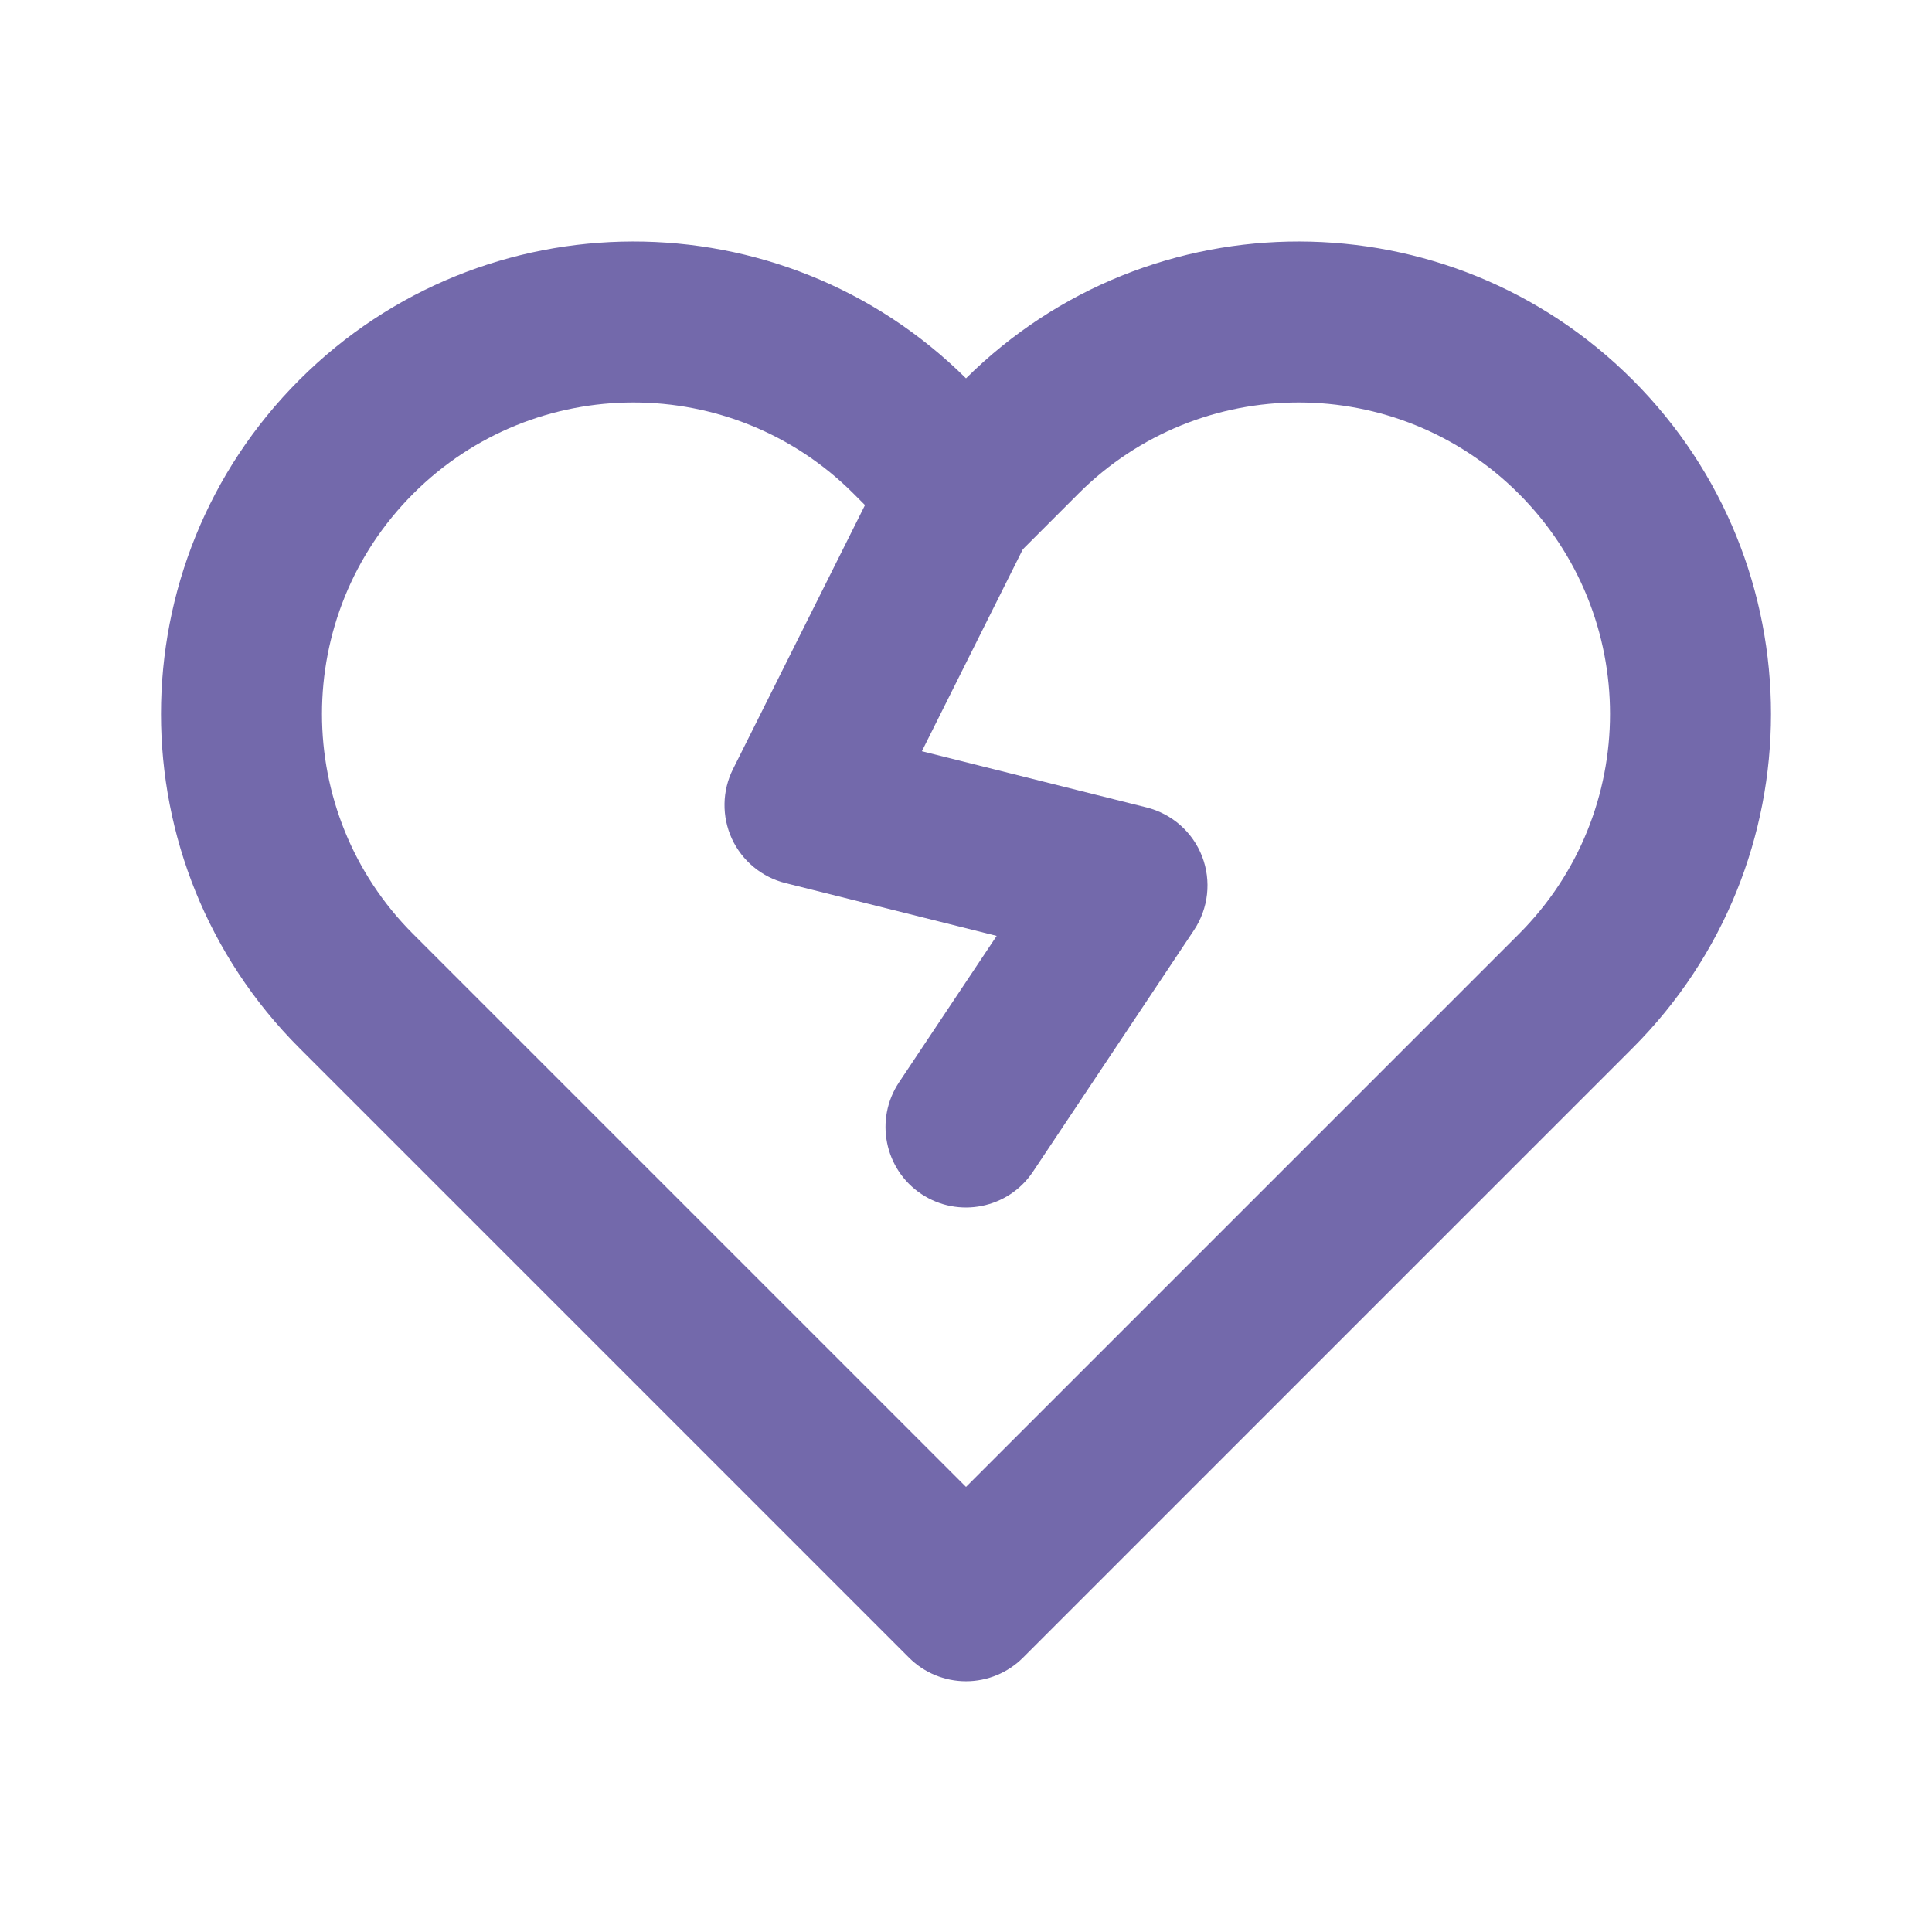 <svg width="24" height="24" viewBox="0 0 24 24" fill="none" xmlns="http://www.w3.org/2000/svg">
<path fill-rule="evenodd" clip-rule="evenodd" d="M10.604 6.133C9.094 4.622 6.644 4.622 5.133 6.133C3.622 7.644 3.622 10.094 5.133 11.604L12 18.471L18.867 11.604C20.378 10.094 20.378 7.644 18.867 6.133C17.356 4.622 14.906 4.622 13.396 6.133L12.707 6.822C12.317 7.212 11.683 7.212 11.293 6.822L10.604 6.133ZM12 4.7C9.707 2.427 6.005 2.433 3.719 4.719C1.427 7.011 1.427 10.727 3.719 13.019L11.293 20.593C11.48 20.78 11.735 20.885 12 20.885C12.265 20.885 12.52 20.78 12.707 20.593L20.281 13.019C22.573 10.727 22.573 7.011 20.281 4.719C17.995 2.433 14.293 2.427 12 4.7Z" fill="#7369AB"/>
<path fill-rule="evenodd" clip-rule="evenodd" d="M12.447 5.106C12.941 5.353 13.141 5.953 12.894 6.447L11.452 9.332L14.242 10.03C14.558 10.109 14.816 10.336 14.933 10.639C15.05 10.943 15.012 11.284 14.832 11.555L12.832 14.555C12.526 15.014 11.905 15.138 11.445 14.832C10.986 14.526 10.862 13.905 11.168 13.445L12.381 11.626L9.757 10.97C9.463 10.897 9.218 10.693 9.091 10.418C8.965 10.142 8.97 9.824 9.106 9.553L11.106 5.553C11.353 5.059 11.953 4.859 12.447 5.106Z" fill="#7369AB"/>
</svg>
